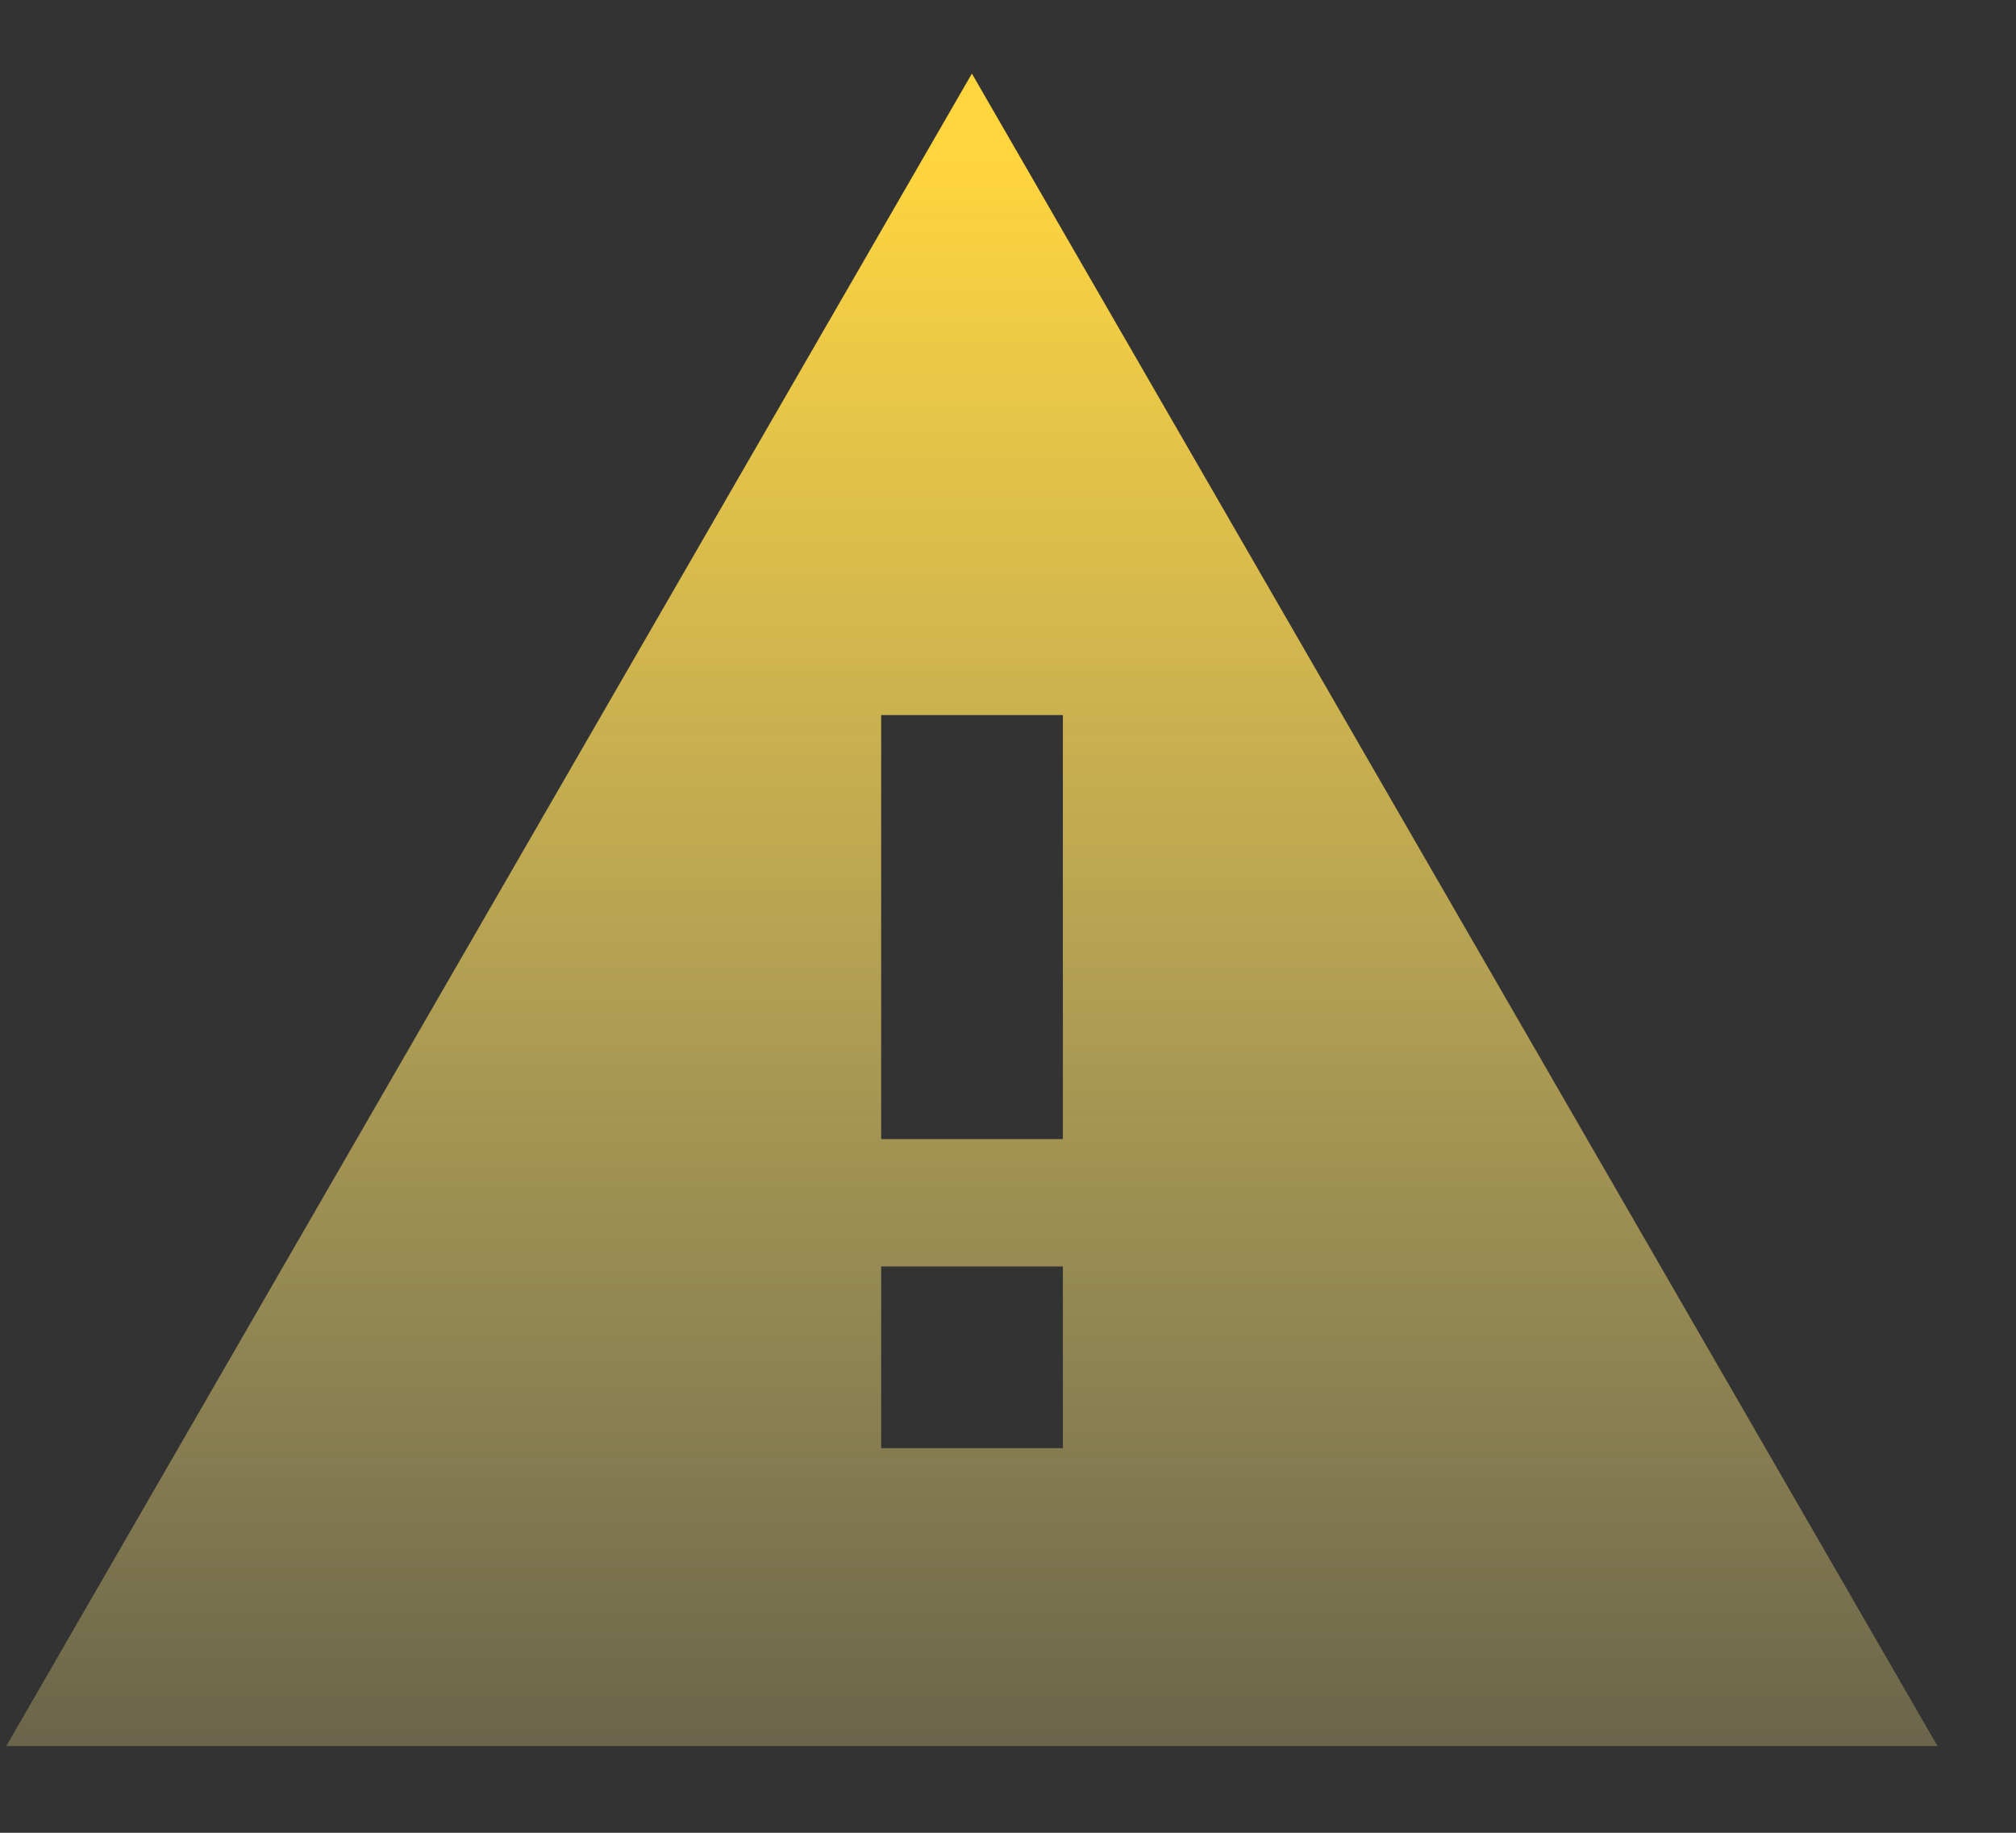 <svg width="22" height="20" viewBox="0 0 22 20" fill="none" xmlns="http://www.w3.org/2000/svg">
<rect x="0" y="0" width="22" height="20" fill="#333333" stroke="none"/>
<path fill-rule="evenodd" clip-rule="evenodd" d="M10.606 0.803L21.143 19.053H0.069L10.606 0.803ZM9.616 13.82H11.599V15.803H9.616V13.82ZM11.599 7.803H9.616V12.43H11.599V7.803Z" fill="url(#paint0_linear_13495_26328)"/>
<defs>
<linearGradient id="paint0_linear_13495_26328" x1="10.606" y1="1.704" x2="10.606" y2="19.053" gradientUnits="userSpaceOnUse">
<stop stop-color="#FFD53E"/>
<stop offset="1" stop-color="#FFEC8A" stop-opacity="0.27"/>
</linearGradient>
</defs>
</svg>
